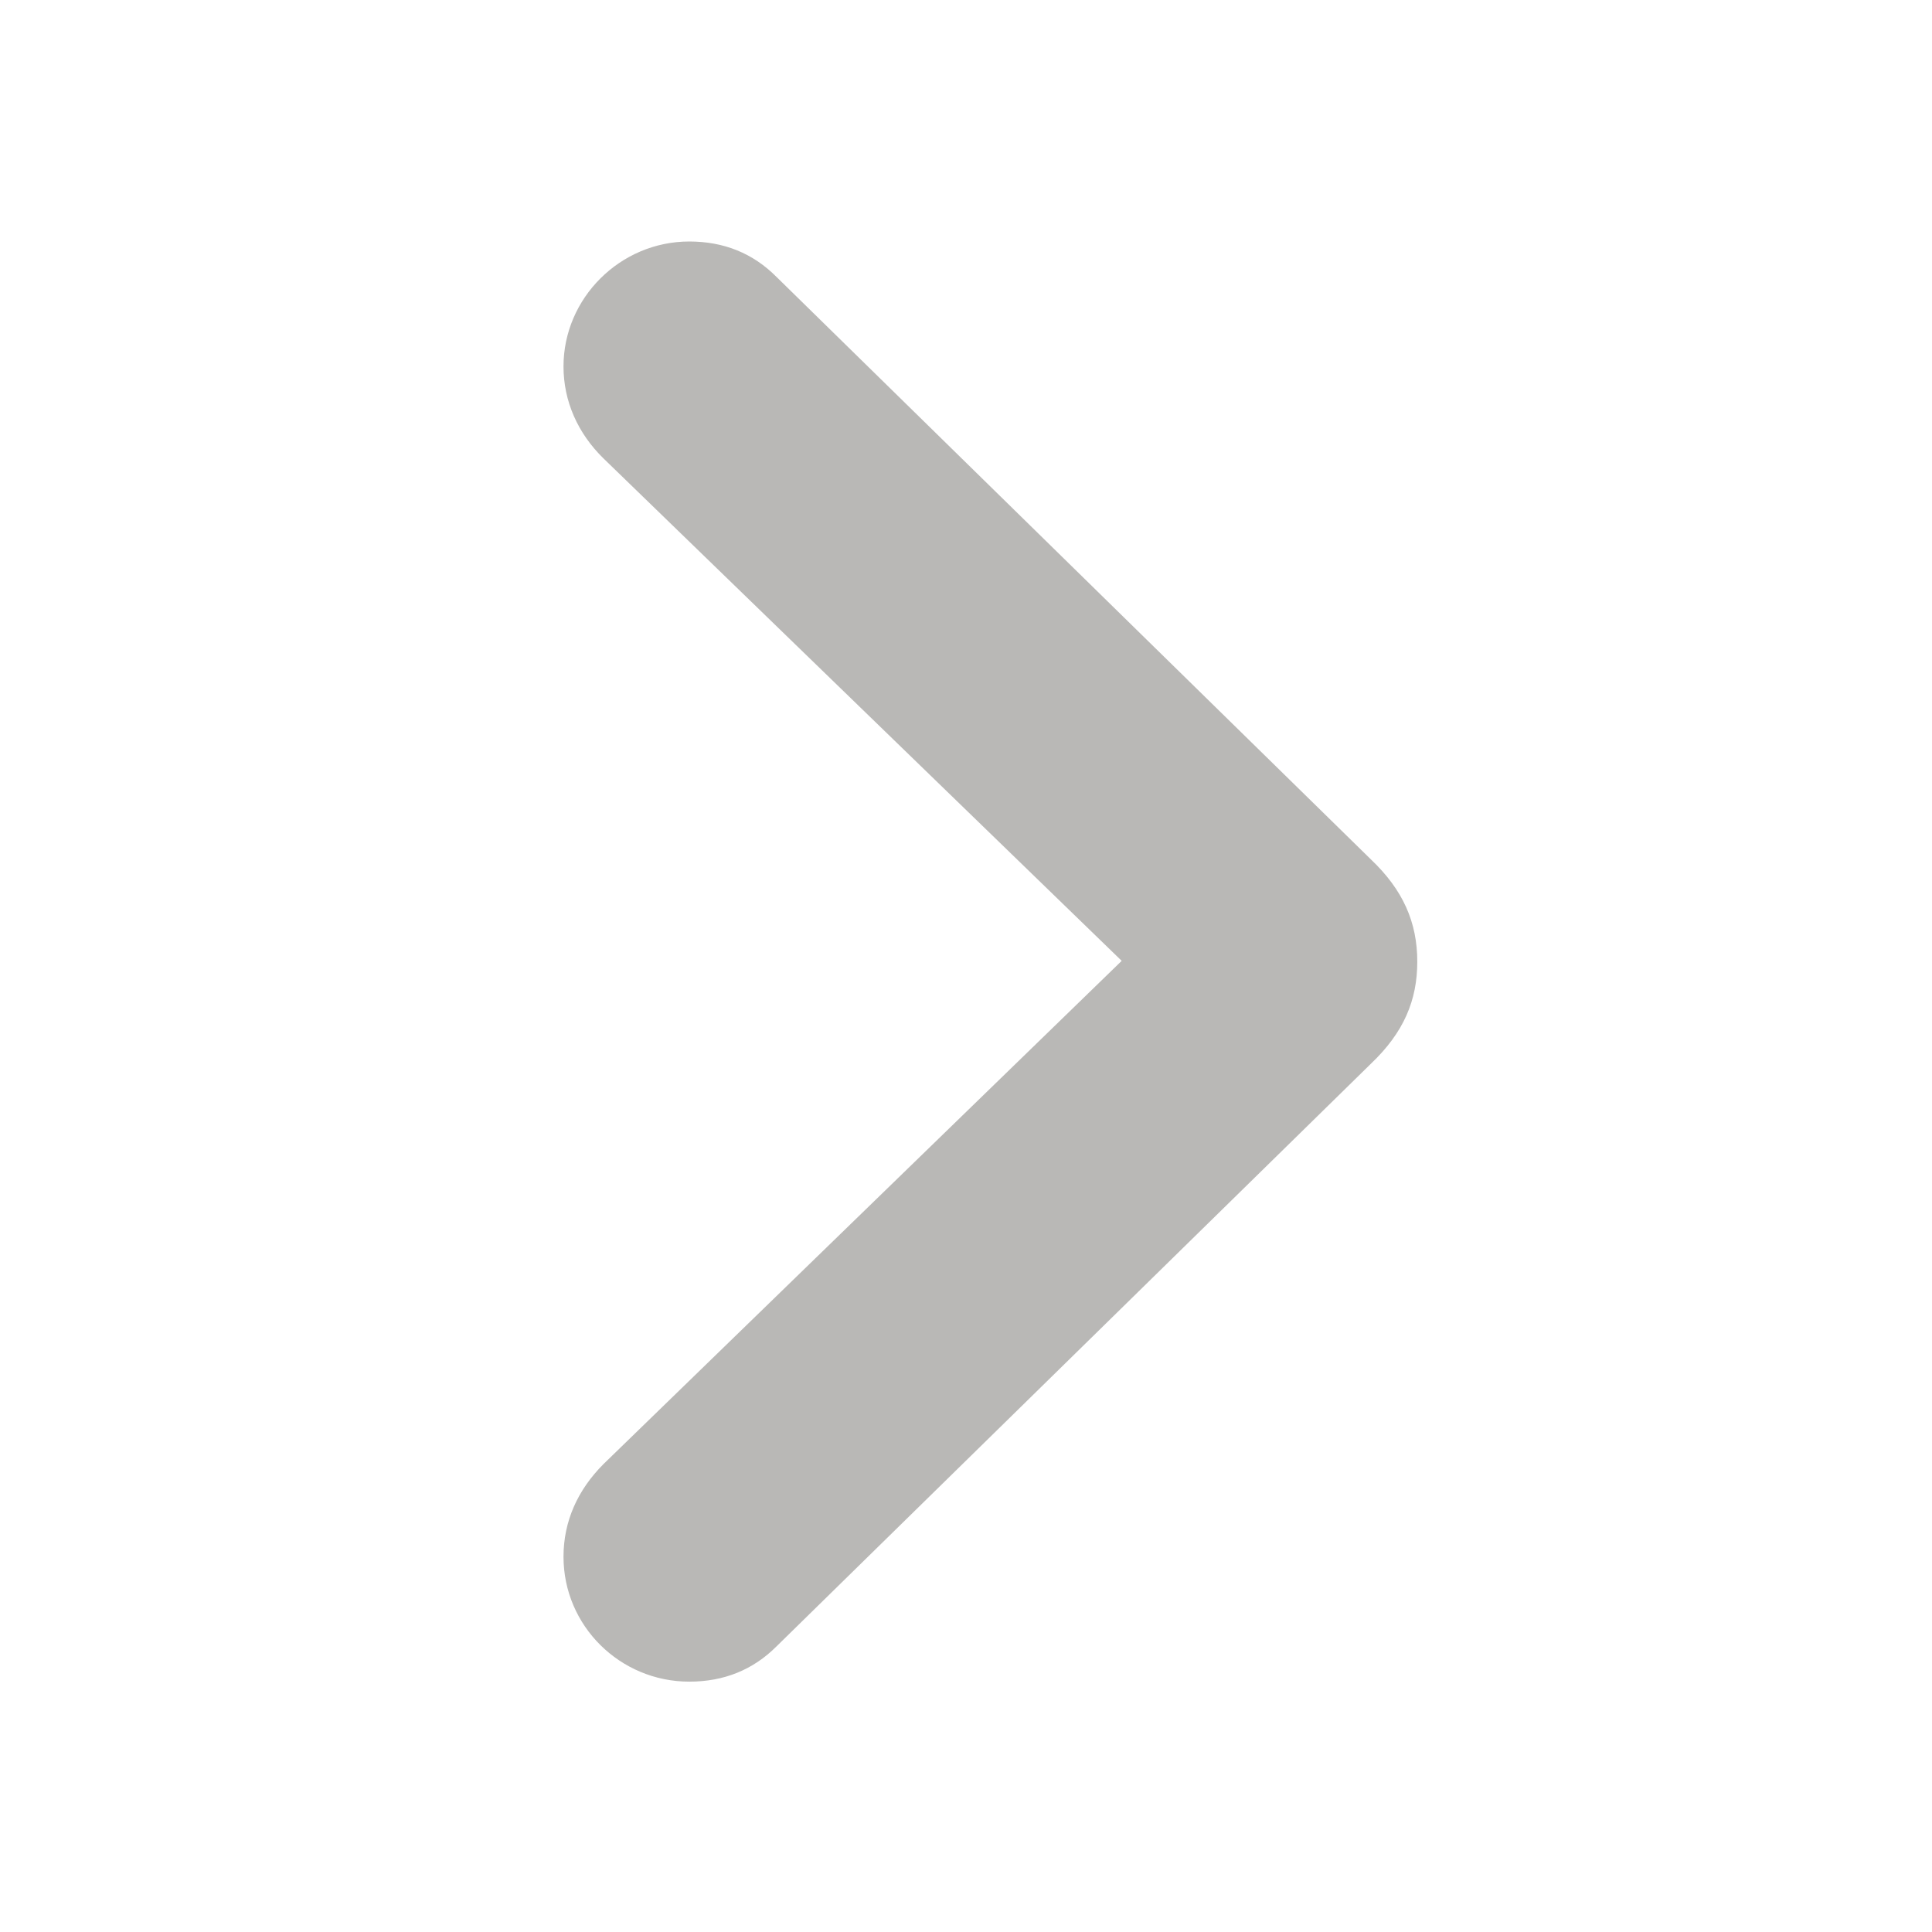 <svg width="12" height="12" viewBox="0 0 12 12" fill="none" xmlns="http://www.w3.org/2000/svg">
<path d="M8.803 5.973C8.803 5.729 8.715 5.528 8.515 5.338L4.823 1.72C4.677 1.573 4.496 1.5 4.281 1.5C3.852 1.5 3.5 1.852 3.5 2.276C3.5 2.491 3.588 2.691 3.749 2.848L6.967 5.968L3.749 9.093C3.588 9.254 3.5 9.449 3.5 9.669C3.5 10.099 3.852 10.445 4.281 10.445C4.496 10.445 4.677 10.372 4.823 10.226L8.515 6.607C8.72 6.412 8.803 6.212 8.803 5.973Z" fill="#37352F" fill-opacity="0.35"/>
</svg>
